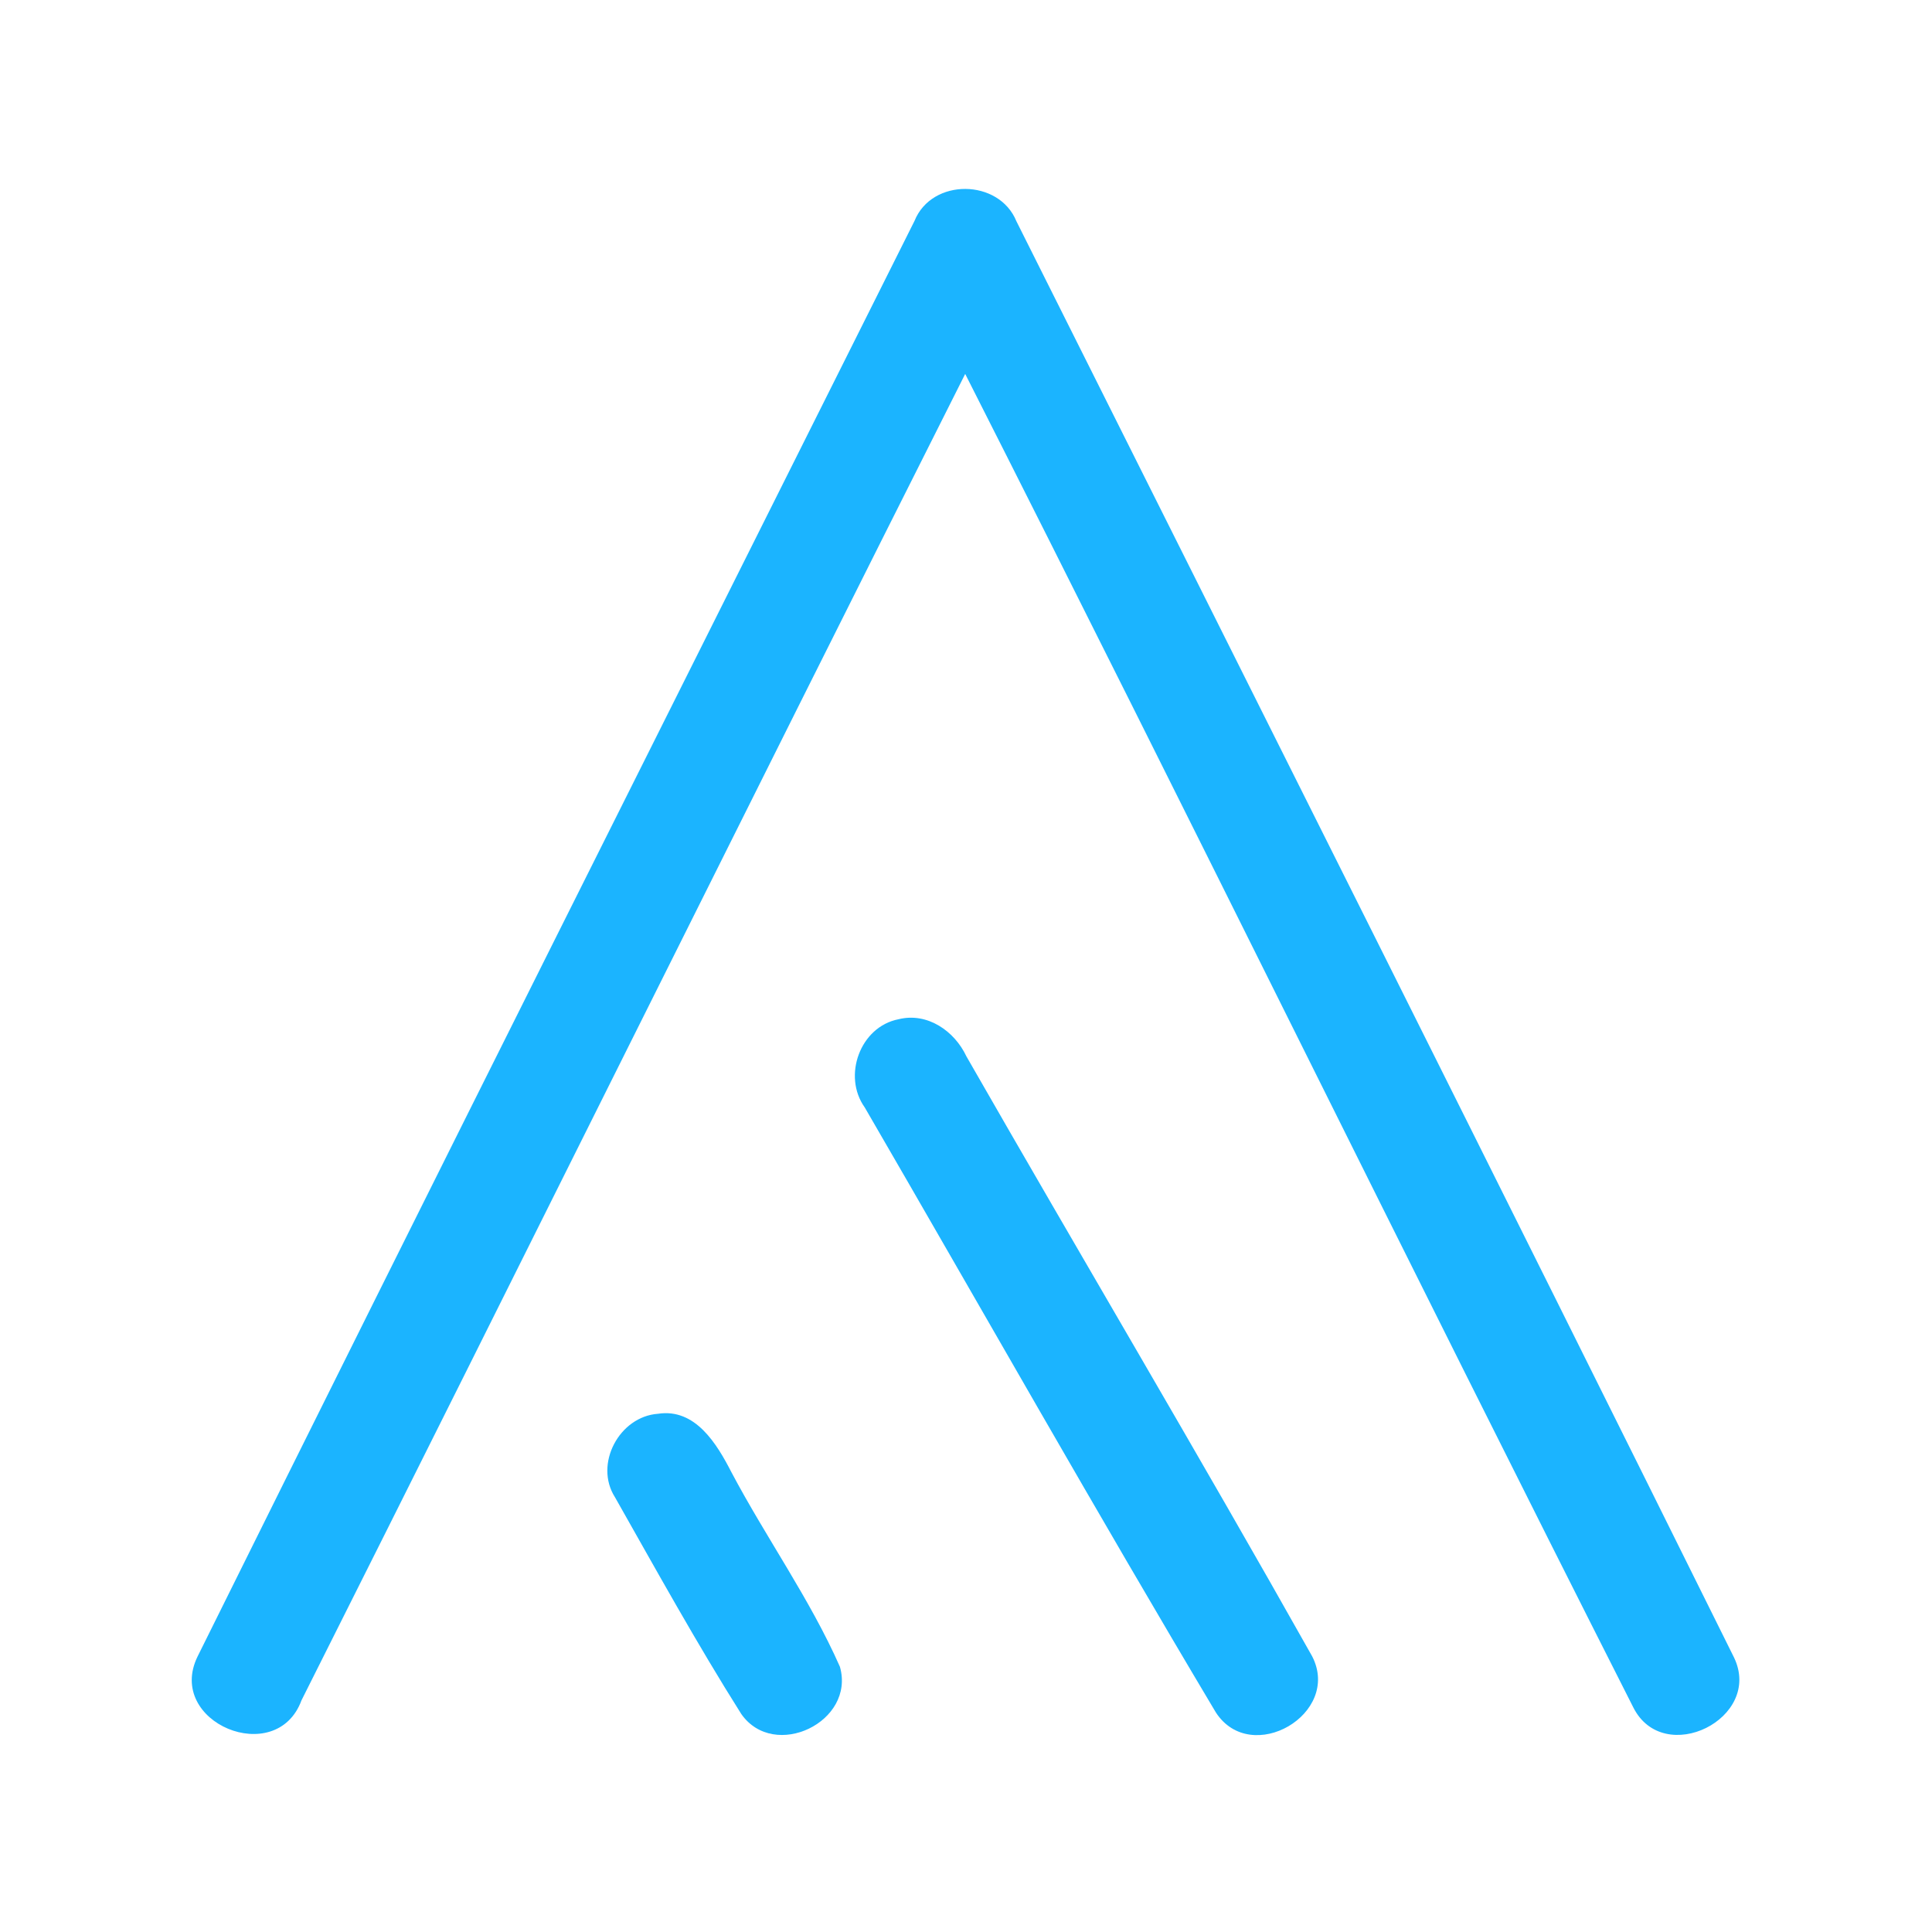 <?xml version="1.0" encoding="UTF-8" ?>
<!DOCTYPE svg PUBLIC "-//W3C//DTD SVG 1.1//EN" "http://www.w3.org/Graphics/SVG/1.1/DTD/svg11.dtd">
<svg width="192pt" height="192pt" viewBox="0 0 192 192" version="1.1" xmlns="http://www.w3.org/2000/svg">
<g id="#1bb4ffff">
<path fill="#1bb4ff" opacity="1.00" d=" M 90.88 21.96 C 92.60 17.67 99.29 17.75 101.01 21.99 C 124.82 69.54 148.69 117.07 172.32 164.71 C 175.25 170.77 165.33 175.70 162.31 169.67 C 139.99 125.60 118.25 81.23 95.92 37.16 C 73.83 81.04 52.01 125.07 29.96 168.98 C 27.47 175.75 16.44 171.18 19.63 164.63 C 43.24 117.01 67.10 69.50 90.88 21.96 Z" />
<path fill="#1bb4ff" opacity="1.00" d=" M 89.30 101.29 C 92.16 100.58 94.86 102.46 96.04 104.98 C 107.44 124.88 119.16 144.62 130.40 164.60 C 133.35 170.33 124.33 175.57 120.83 170.18 C 108.97 150.29 97.57 130.10 85.94 110.06 C 83.70 106.93 85.48 102.03 89.30 101.29 Z" />
<path fill="#1bb4ff" opacity="1.00" d=" M 65.39 140.50 C 69.10 139.93 71.24 143.49 72.69 146.31 C 76.14 152.83 80.49 158.90 83.47 165.64 C 85.03 171.11 76.95 175.01 73.67 170.34 C 69.24 163.32 65.21 156.02 61.12 148.80 C 59.01 145.50 61.55 140.77 65.39 140.50 Z" />
</g>
</svg>
